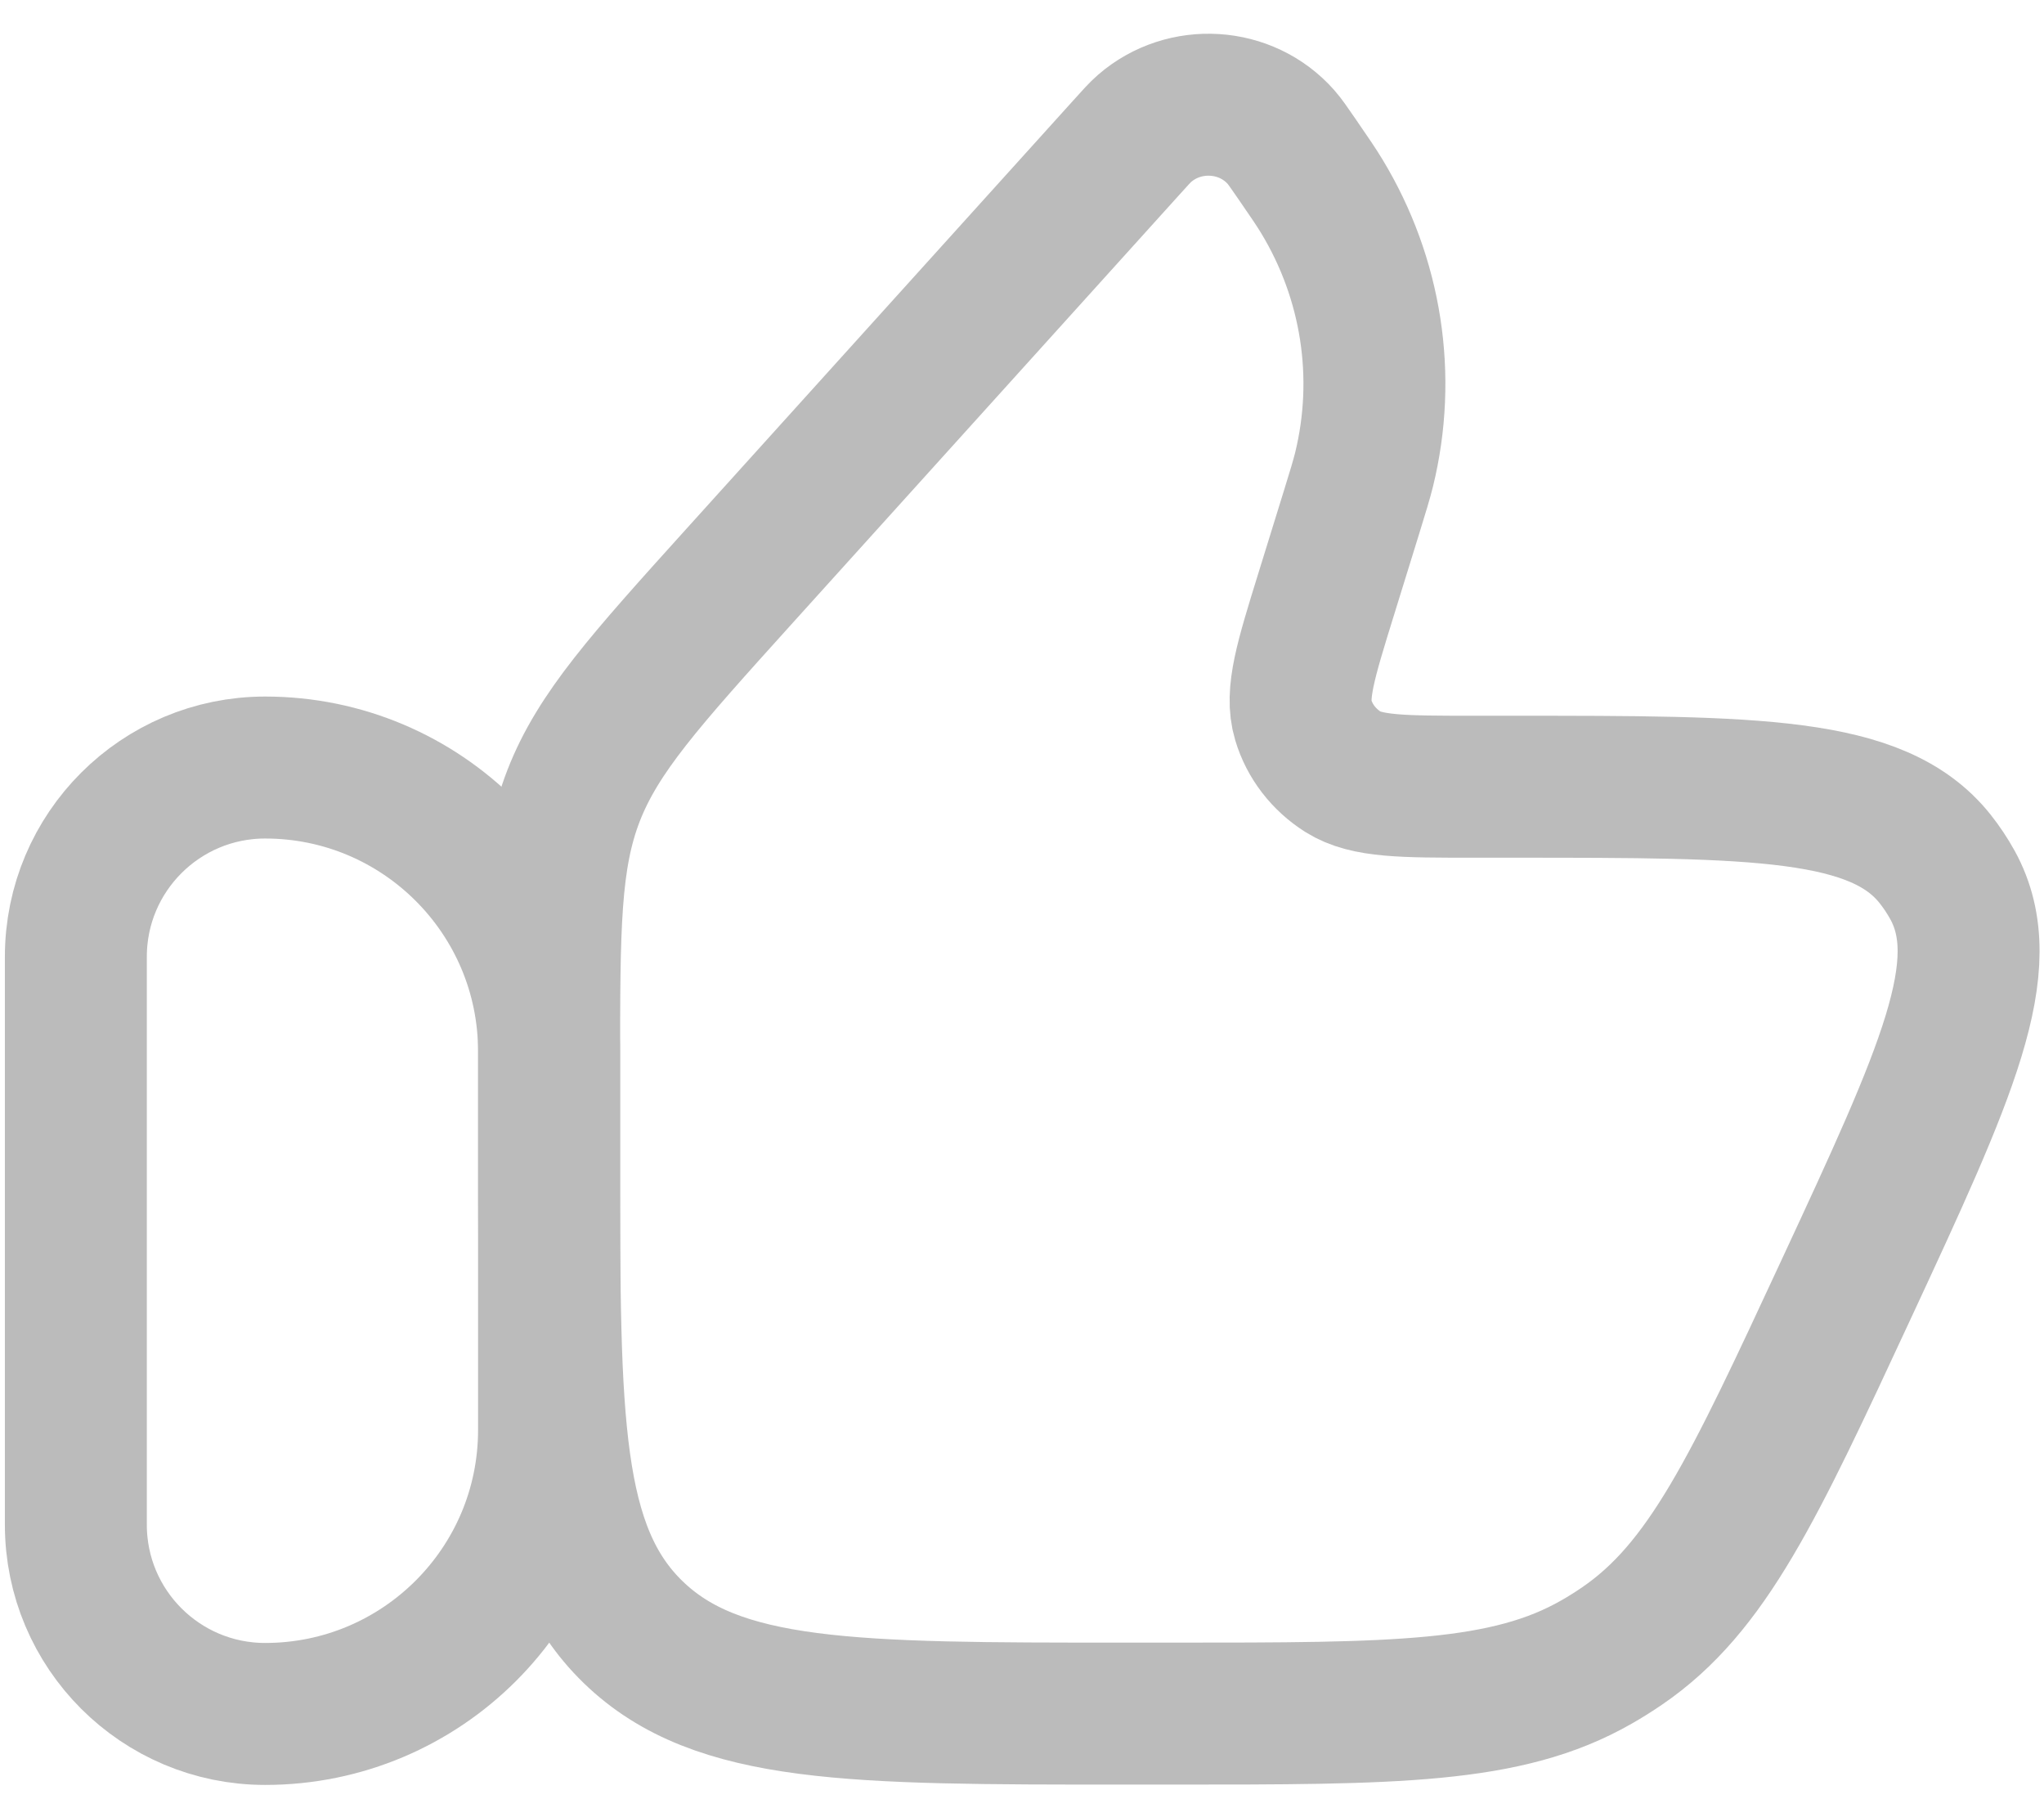<svg width="18" height="16" viewBox="0 0 18 16" fill="none" xmlns="http://www.w3.org/2000/svg">
<path d="M0.668 8.424C0.668 7.504 1.414 6.758 2.335 6.758C3.715 6.758 4.835 7.877 4.835 9.258V12.591C4.835 13.972 3.715 15.091 2.335 15.091C1.414 15.091 0.668 14.345 0.668 13.425V8.424Z" stroke="#BBBBBB" stroke-width="1.25" stroke-linecap="round" stroke-linejoin="round"/>
<path d="M11.902 4.51L11.68 5.227C11.498 5.814 11.407 6.108 11.477 6.34C11.533 6.528 11.658 6.689 11.827 6.796C12.036 6.927 12.352 6.927 12.985 6.927H13.322C15.464 6.927 16.534 6.927 17.04 7.561C17.098 7.634 17.149 7.711 17.194 7.792C17.583 8.499 17.141 9.451 16.256 11.356C15.444 13.104 15.038 13.978 14.284 14.493C14.211 14.543 14.136 14.59 14.059 14.634C13.266 15.088 12.283 15.088 10.316 15.088H9.89C7.507 15.088 6.316 15.088 5.576 14.371C4.836 13.654 4.836 12.5 4.836 10.192V9.38C4.836 8.167 4.836 7.561 5.051 7.006C5.267 6.451 5.679 5.994 6.503 5.081L9.913 1.306C9.998 1.211 10.041 1.164 10.079 1.131C10.431 0.825 10.974 0.859 11.281 1.207C11.314 1.244 11.35 1.297 11.422 1.401C11.535 1.565 11.591 1.647 11.64 1.728C12.08 2.454 12.213 3.317 12.012 4.136C11.989 4.228 11.96 4.322 11.902 4.51Z" stroke="#BBBBBB" stroke-width="1.25" stroke-linecap="round" stroke-linejoin="round"/>
</svg>
